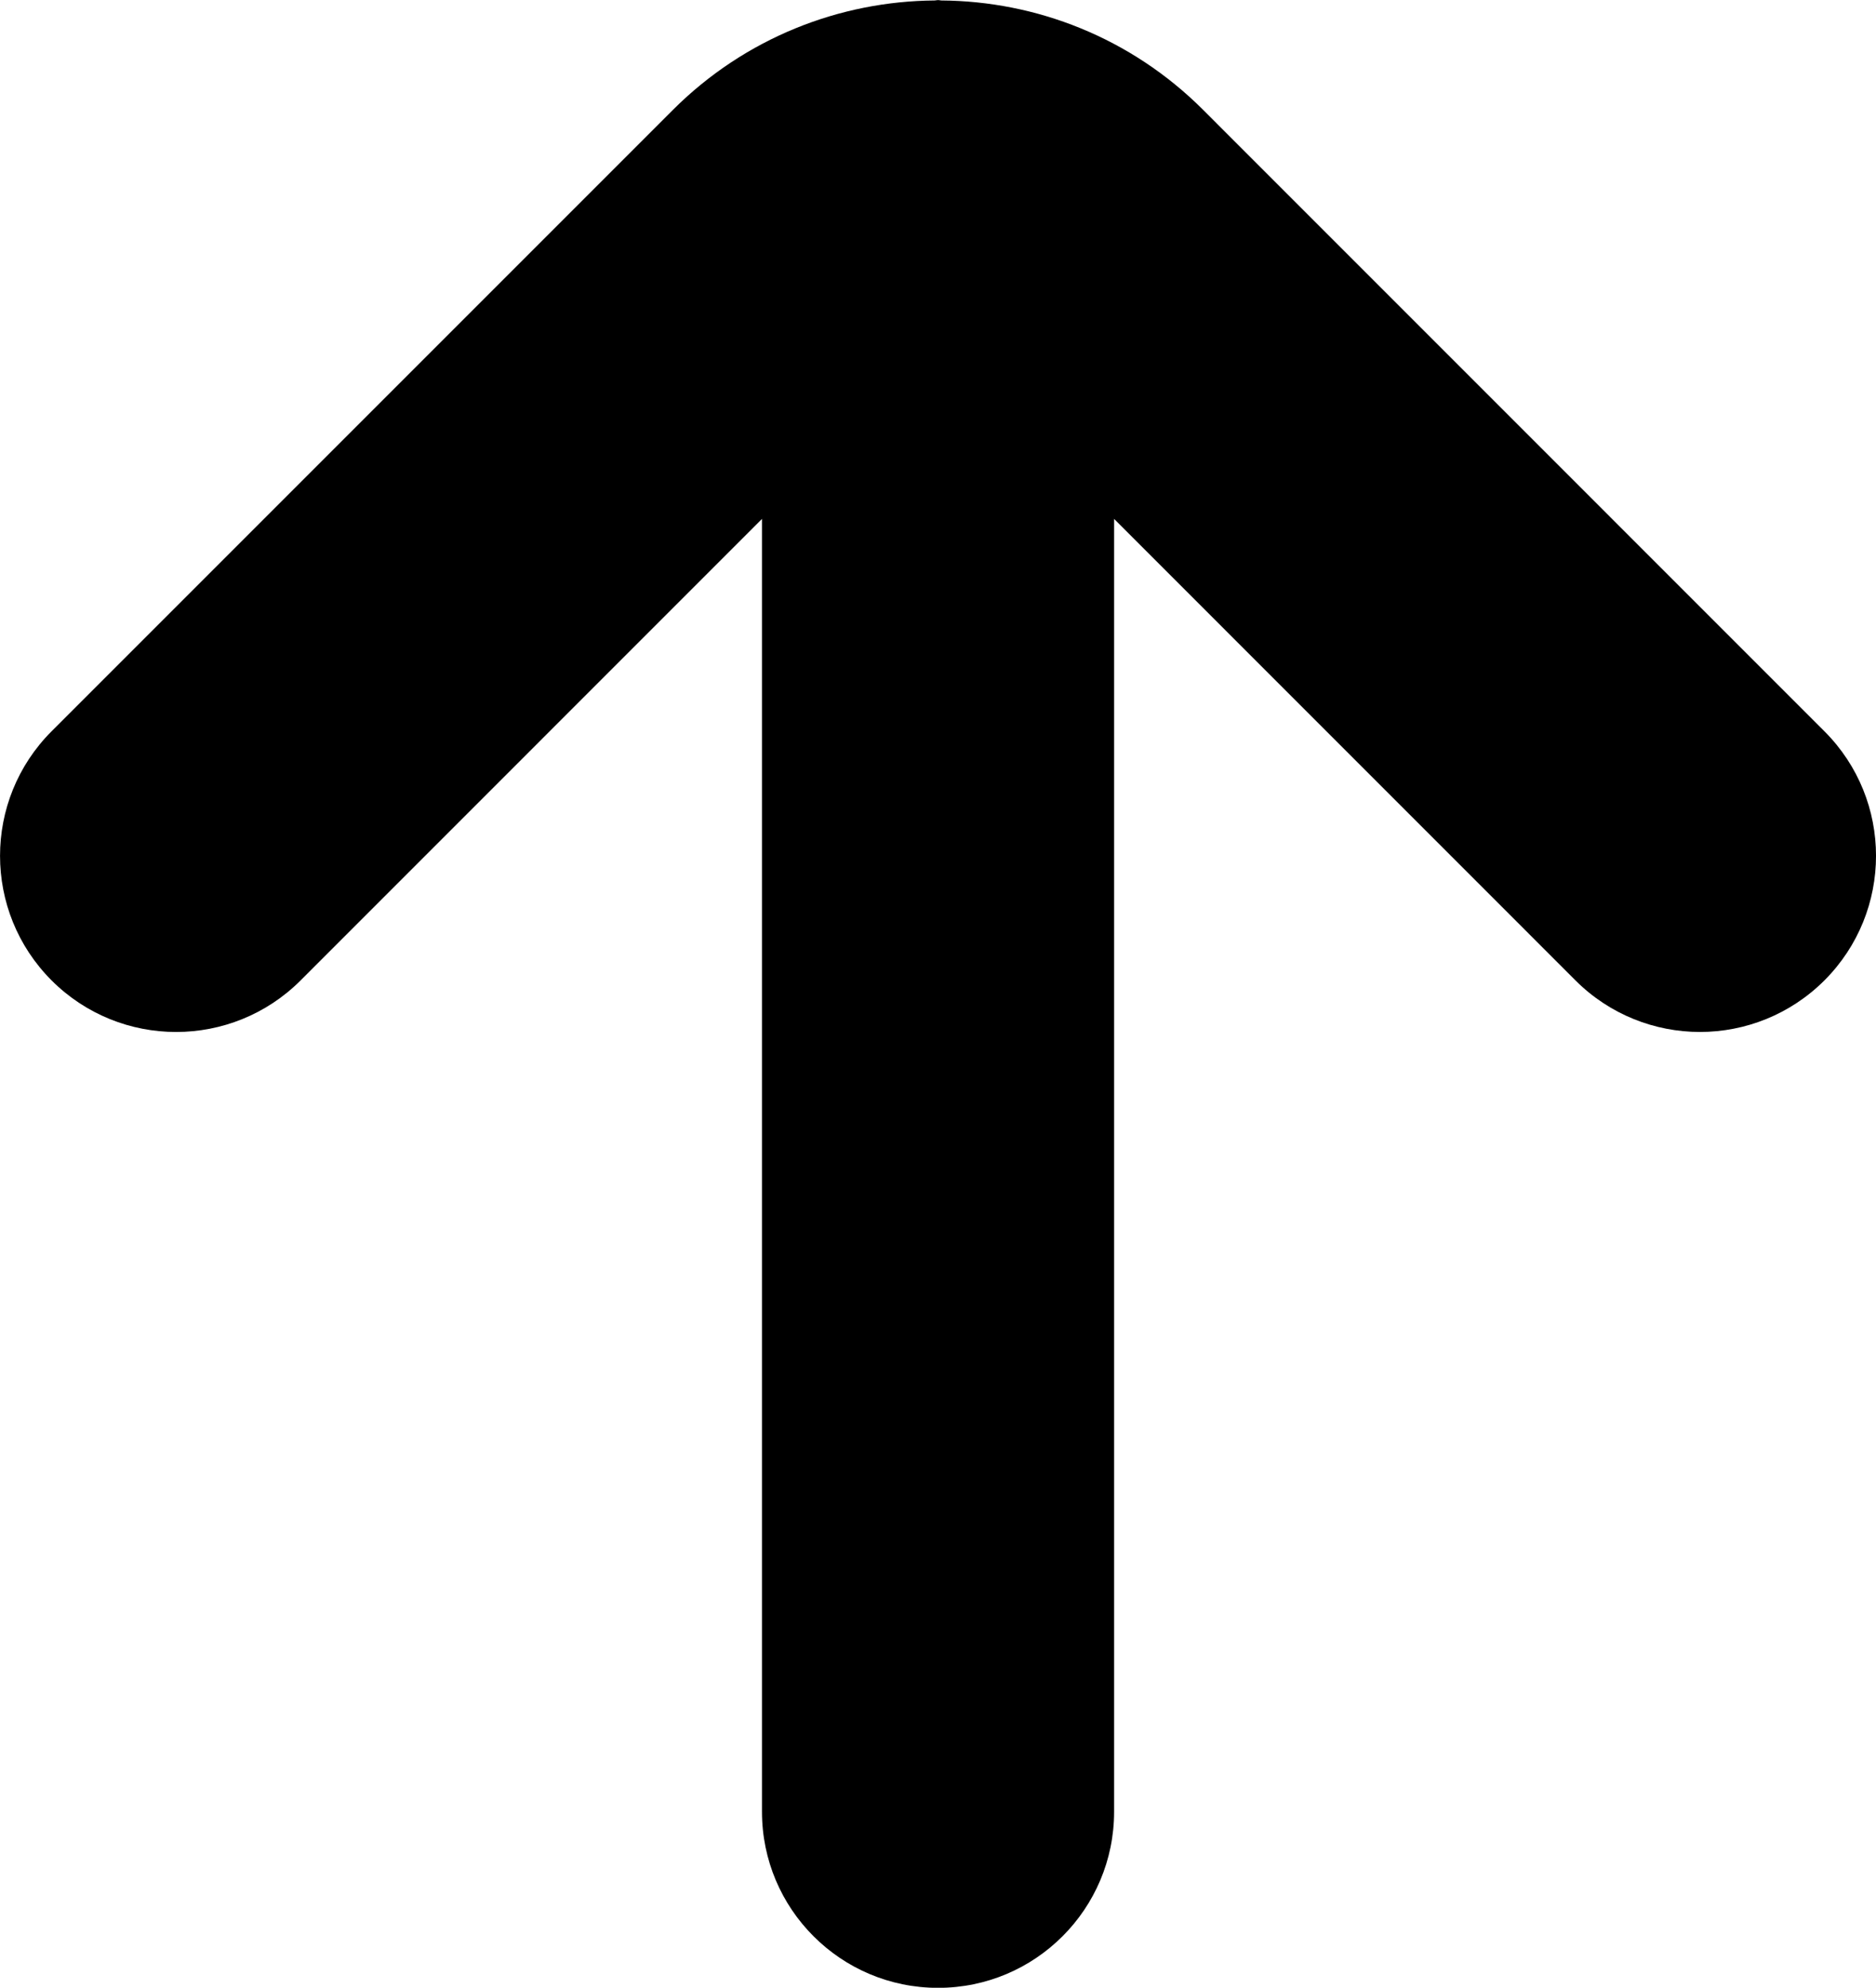 <?xml version="1.0" encoding="utf-8"?>
<!-- Generator: Adobe Illustrator 16.0.0, SVG Export Plug-In . SVG Version: 6.00 Build 0)  -->
<!DOCTYPE svg PUBLIC "-//W3C//DTD SVG 1.1//EN" "http://www.w3.org/Graphics/SVG/1.1/DTD/svg11.dtd">
<svg version="1.1" id="Layer_1" xmlns="http://www.w3.org/2000/svg" xmlns:xlink="http://www.w3.org/1999/xlink" x="0px" y="0px"
	 width="23.975px" height="25.401px" viewBox="173.147 109.335 23.975 25.401"
	 enable-background="new 173.147 109.335 23.975 25.401" xml:space="preserve">
<path id="arrow" d="M196.463,118.68l-7.941-7.942c-0.924-0.923-2.133-1.389-3.346-1.397c-0.014-0.001-0.026-0.005-0.041-0.005
	c-0.014,0-0.026,0.004-0.042,0.005c-1.211,0.009-2.421,0.475-3.345,1.397l-7.942,7.942c-0.878,0.879-0.878,2.304,0,3.183
	c0.879,0.879,2.304,0.879,3.183,0l5.896-5.897v16.521c0,1.242,1.007,2.25,2.25,2.25s2.25-1.008,2.25-2.25v-16.521l5.896,5.897
	c0.439,0.439,1.016,0.659,1.591,0.659c0.576,0,1.151-0.22,1.591-0.659C197.342,120.983,197.342,119.559,196.463,118.68"/>
</svg>
